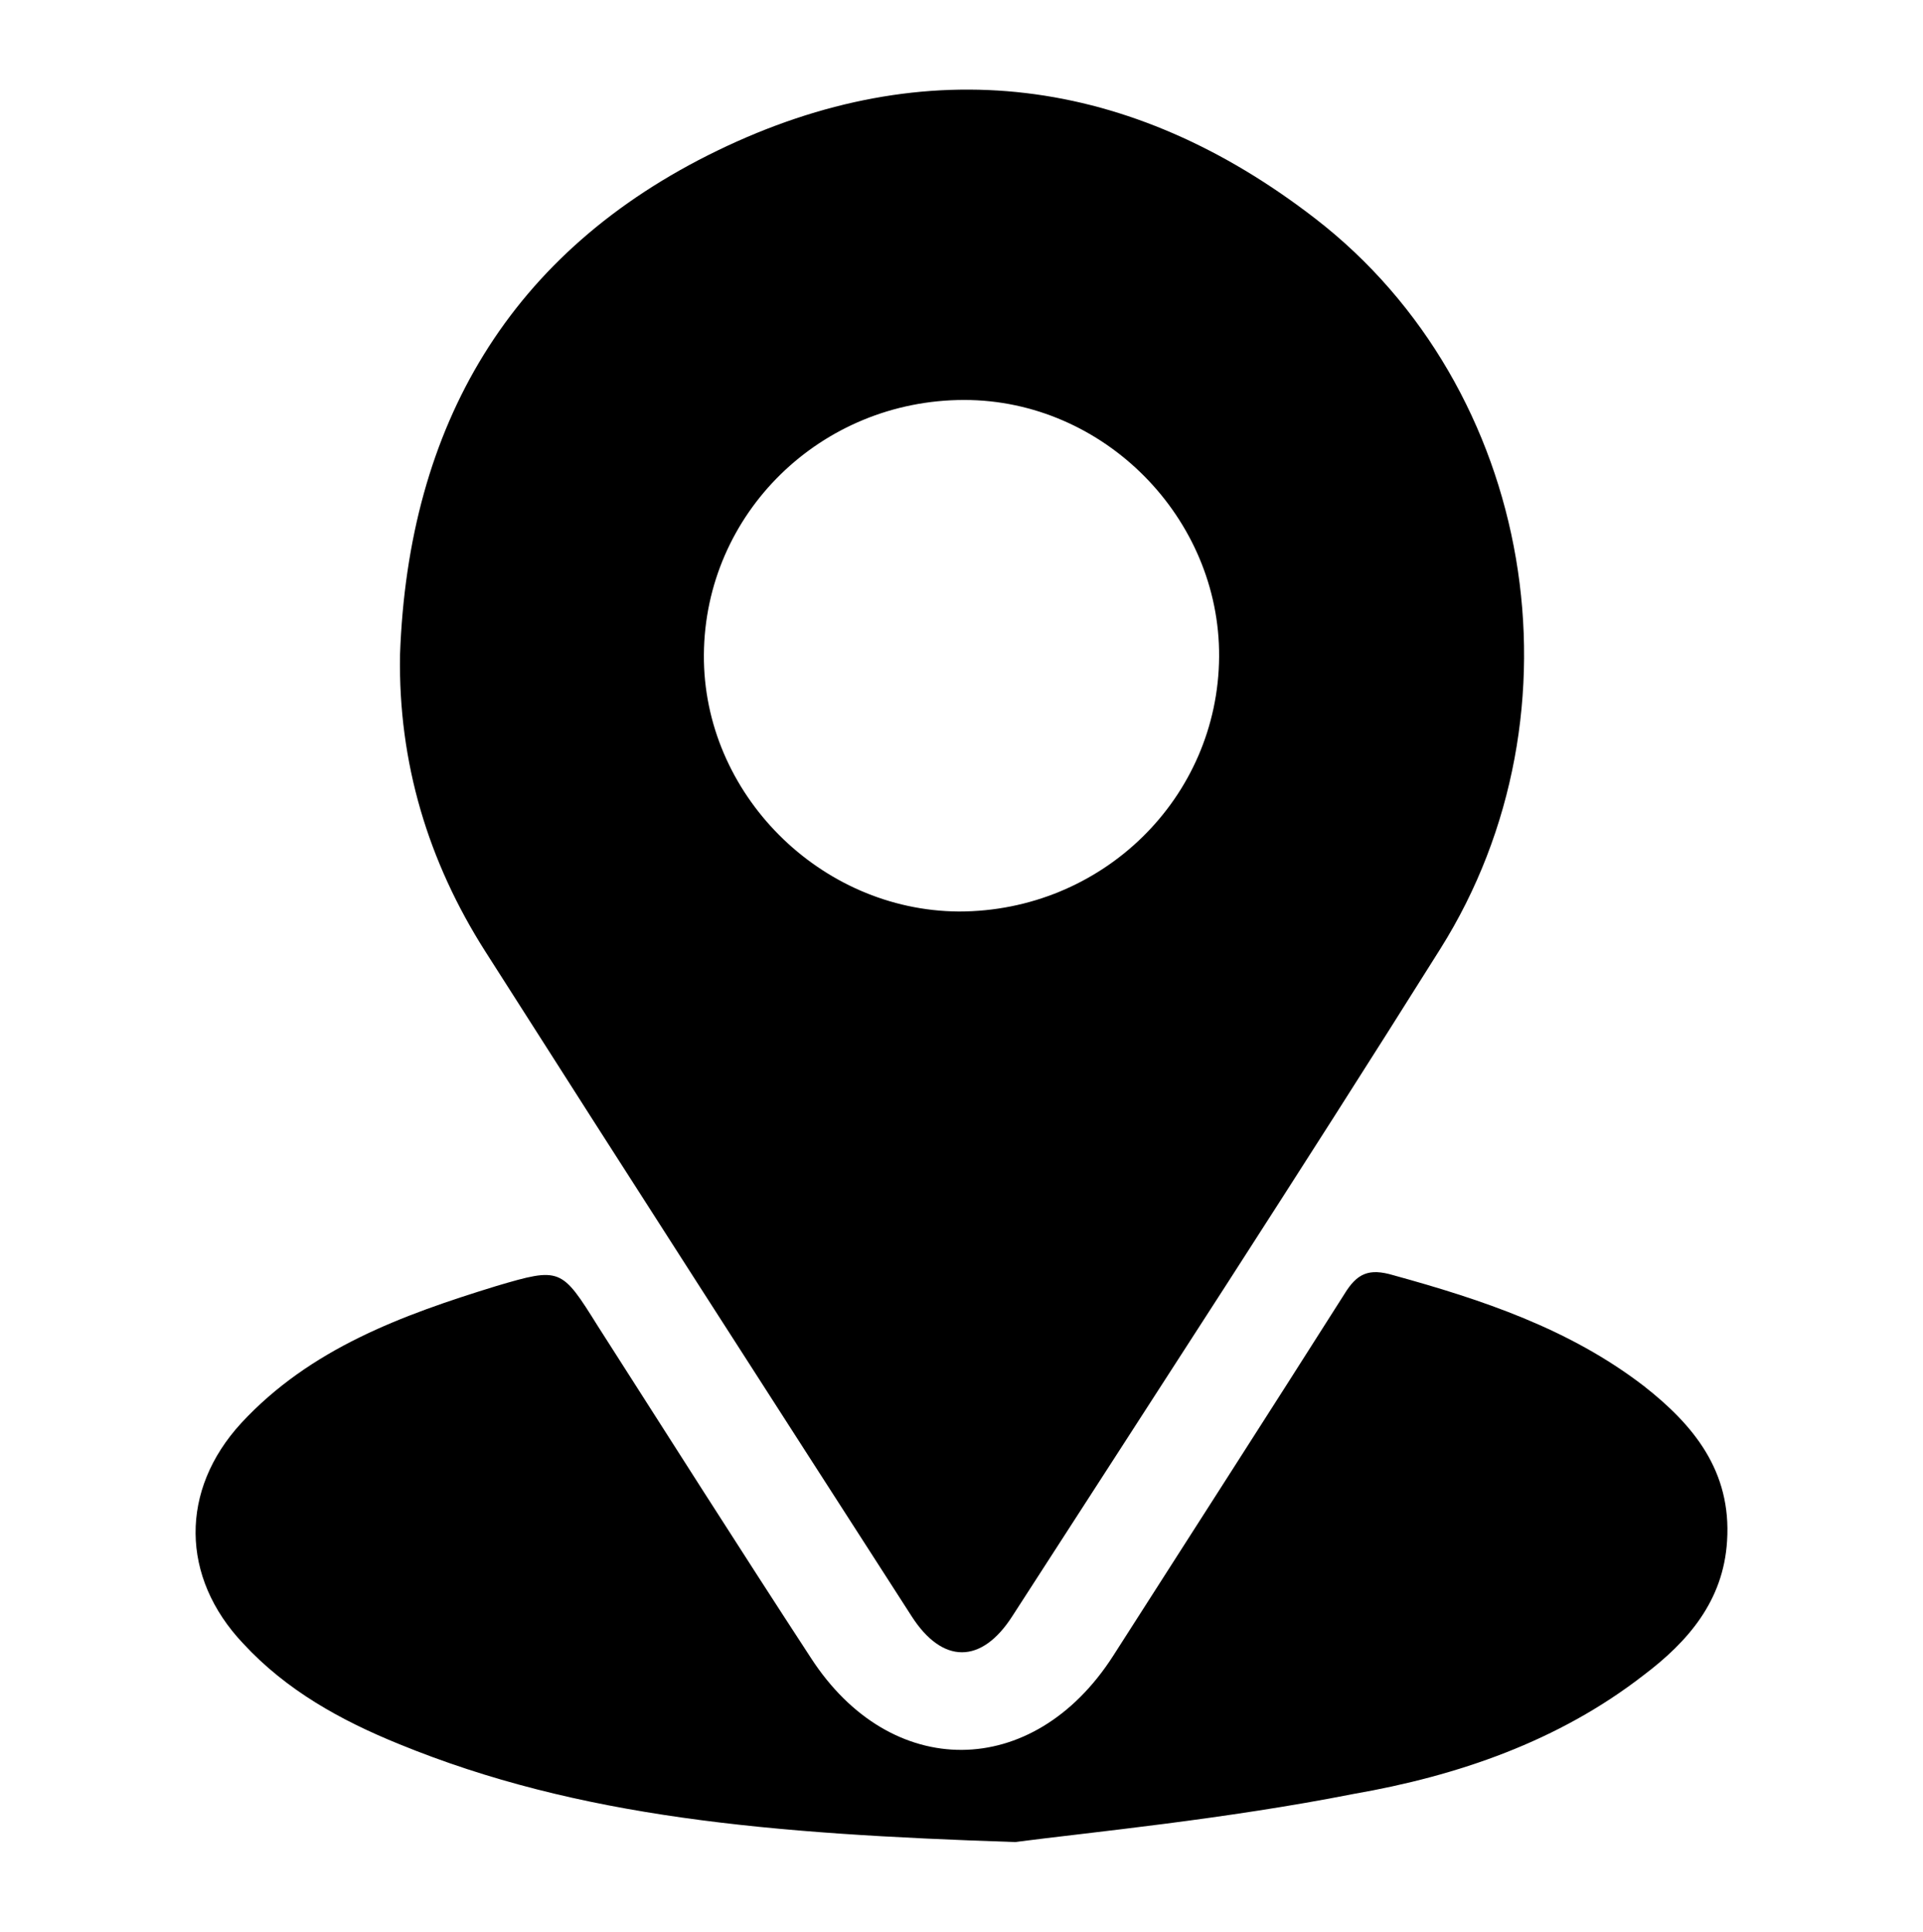 <?xml version="1.0" encoding="utf-8"?>
<!-- Generator: Adobe Illustrator 23.0.1, SVG Export Plug-In . SVG Version: 6.00 Build 0)  -->
<svg version="1.1" id="Layer_1" xmlns="http://www.w3.org/2000/svg" xmlns:xlink="http://www.w3.org/1999/xlink" x="0px" y="0px"
	 viewBox="-294 386.7 21.2 21.3" style="enable-background:new -294 386.7 21.2 21.3;" xml:space="preserve">
<g>
	<path d="M-289.59,393.92c0.09-2.53,1.21-4.45,3.5-5.56c2.31-1.12,4.56-0.82,6.59,0.75c2.42,1.87,3.02,5.44,1.38,8.05
		c-1.55,2.47-3.14,4.91-4.72,7.36c-0.34,0.53-0.77,0.53-1.11,0c-1.57-2.44-3.14-4.88-4.7-7.33
		C-289.28,396.2-289.61,395.11-289.59,393.92z M-283.43,396.75c1.58,0,2.86-1.25,2.87-2.81c0.01-1.53-1.27-2.83-2.81-2.83
		c-1.58,0-2.86,1.25-2.87,2.81C-286.25,395.45-284.96,396.74-283.43,396.75z"/>
	<path d="M-282.81,407.01c-2.72-0.09-4.81-0.27-6.79-1.08c-0.64-0.26-1.24-0.59-1.72-1.11c-0.69-0.73-0.7-1.69-0.02-2.43
		c0.76-0.82,1.77-1.19,2.81-1.51c0.71-0.21,0.72-0.2,1.12,0.44c0.78,1.22,1.56,2.45,2.35,3.66c0.88,1.36,2.45,1.35,3.33-0.02
		c0.85-1.33,1.7-2.65,2.55-3.99c0.14-0.23,0.27-0.29,0.54-0.21c0.98,0.27,1.94,0.59,2.76,1.22c0.55,0.43,0.97,0.94,0.92,1.71
		c-0.04,0.66-0.43,1.11-0.92,1.48c-0.94,0.73-2.05,1.11-3.2,1.31C-280.5,406.76-281.96,406.9-282.81,407.01z"/>
</g>
</svg>
